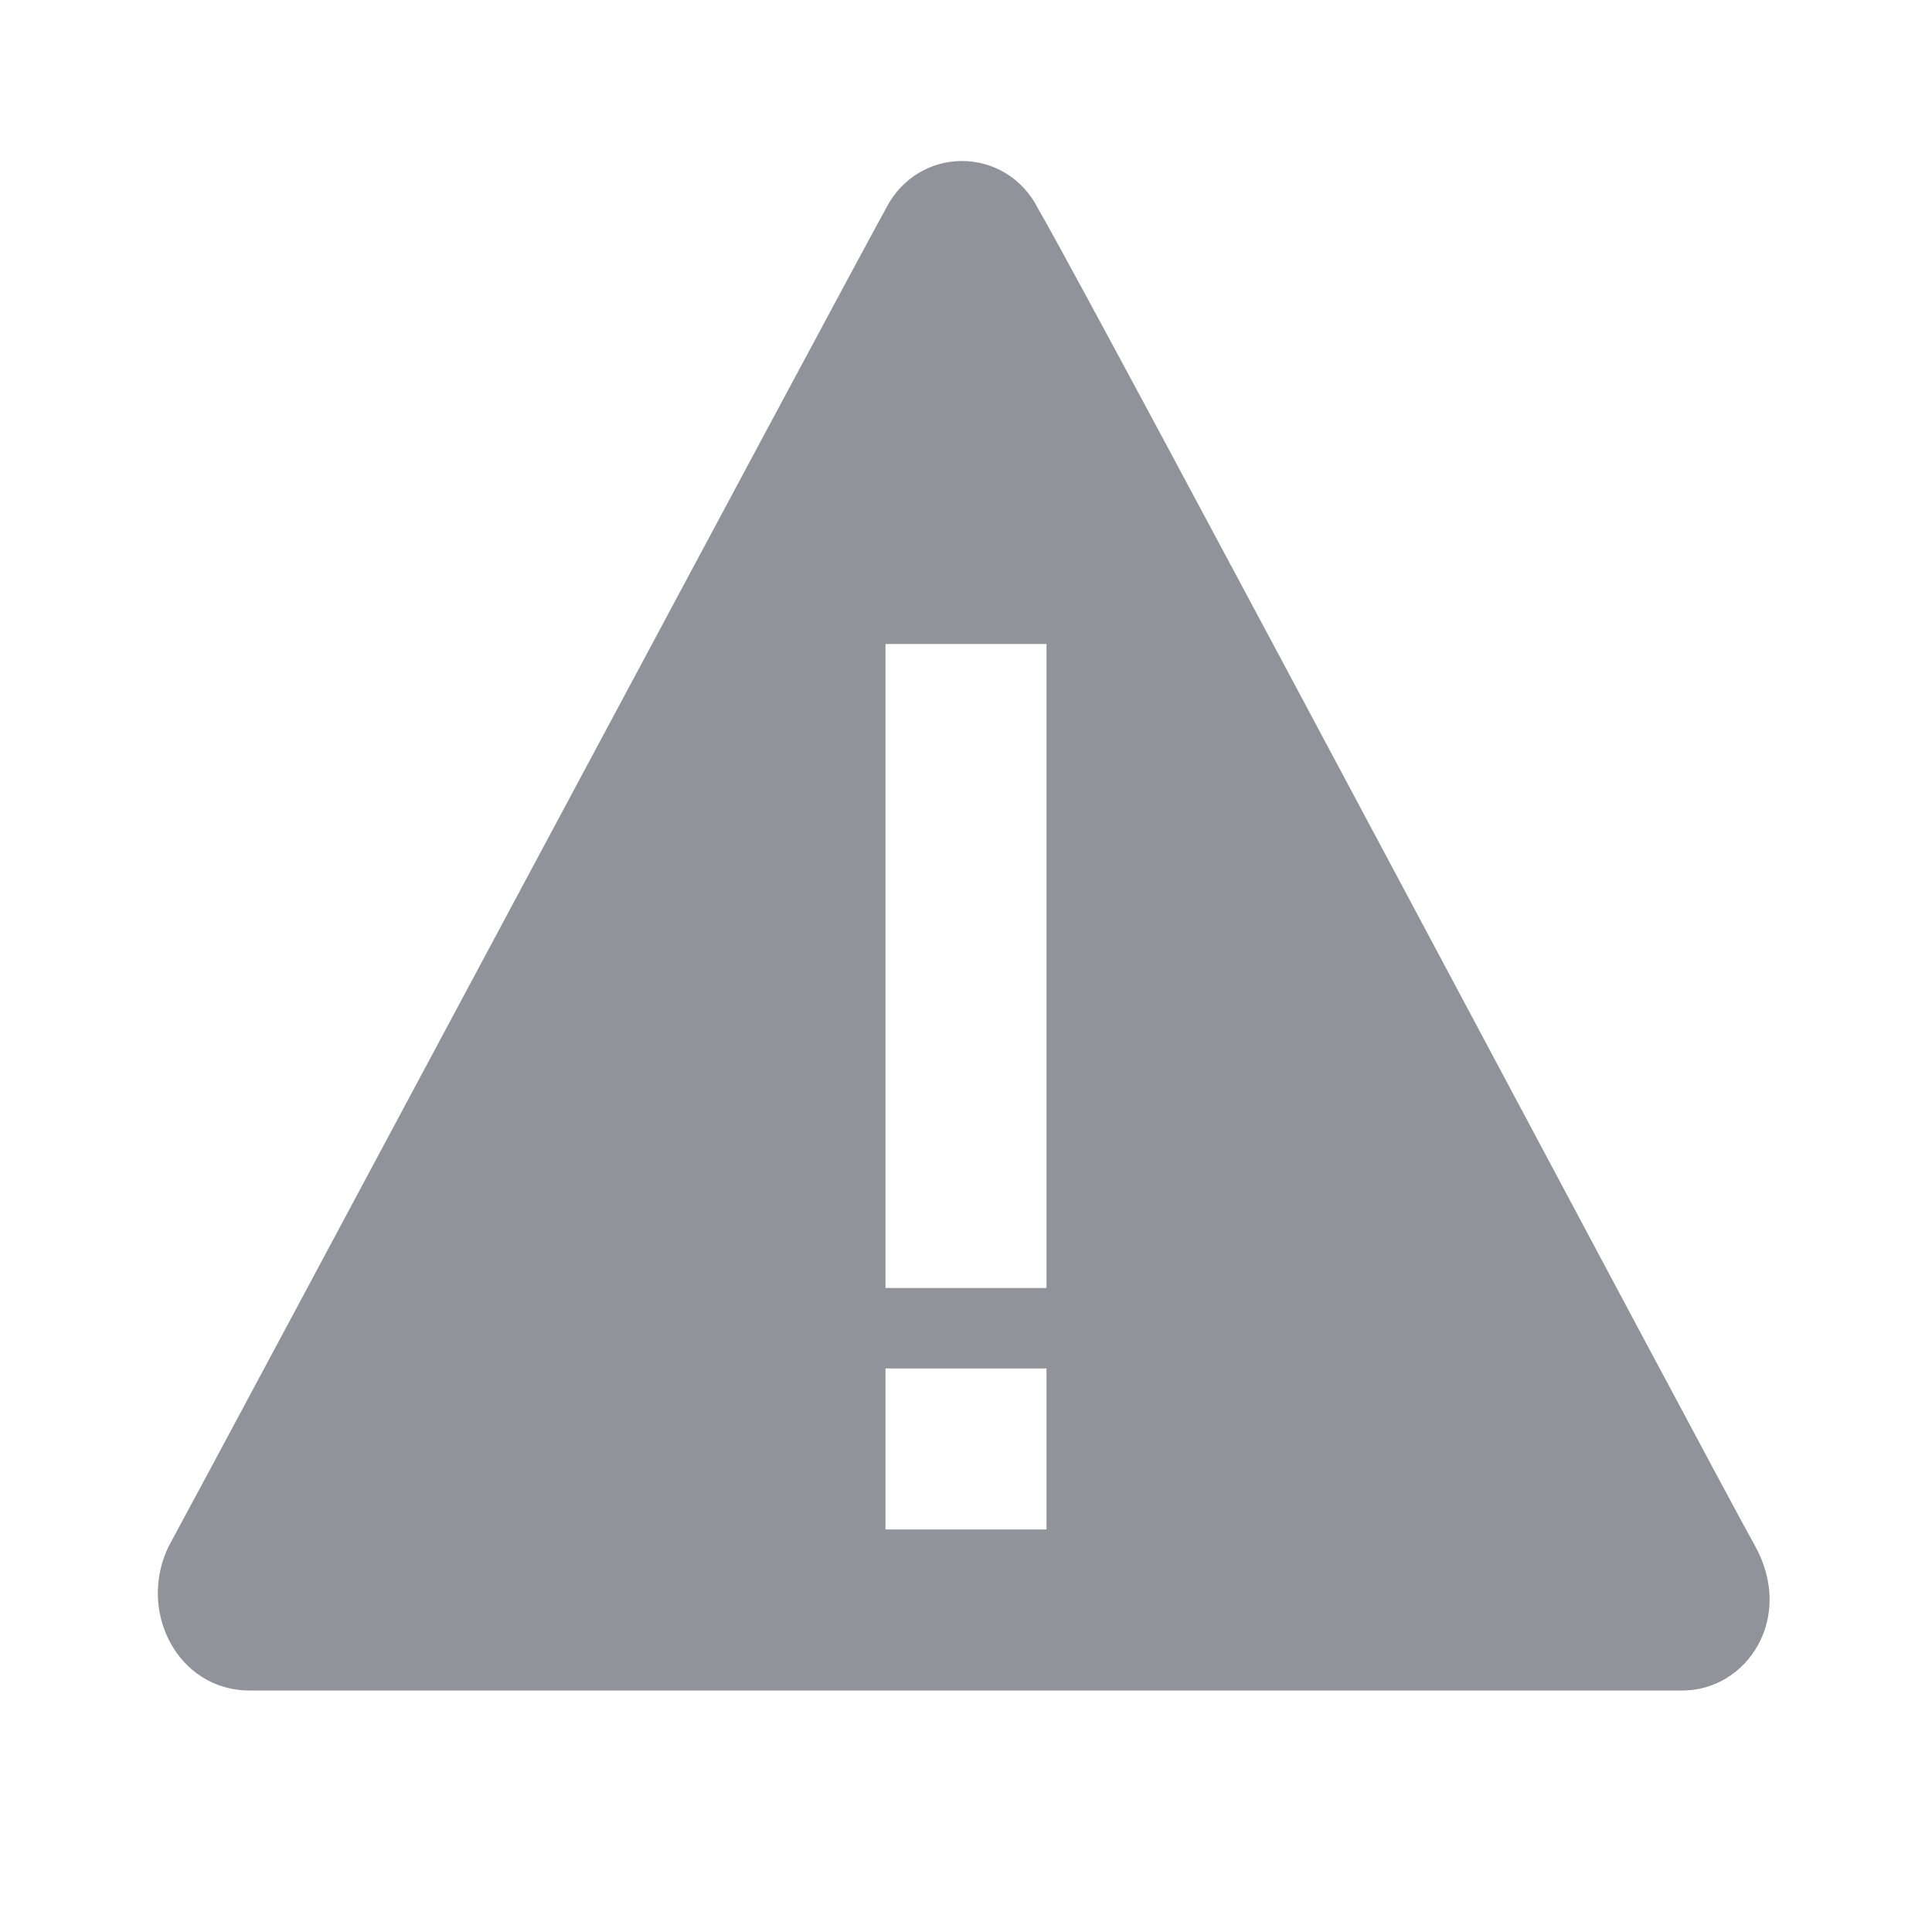<?xml version="1.0" encoding="utf-8"?>
<!-- Generator: Adobe Illustrator 23.0.0, SVG Export Plug-In . SVG Version: 6.00 Build 0)  -->
<svg version="1.1" id="图层_1" xmlns="http://www.w3.org/2000/svg" xmlns:xlink="http://www.w3.org/1999/xlink" x="0px" y="0px"
	 viewBox="0 0 24 24" style="enable-background:new 0 0 24 24;" xml:space="preserve">
<style type="text/css">
	.st0{fill-rule:evenodd;clip-rule:evenodd;fill:#909399;}
</style>
<path class="st0" d="M20.9,21C20.2,21,4,21,3.1,21c-0.9,0-1.4-1-1-1.8C2.7,18.1,10.5,3.5,11,2.6c0.4-0.8,1.5-0.8,1.9,0
	c0.7,1.2,8.5,15.9,8.9,16.6C22.3,20.1,21.7,21,20.9,21z M13,8h-2v8h2V8z M13,17h-2v2h2V17z"/>
</svg>
